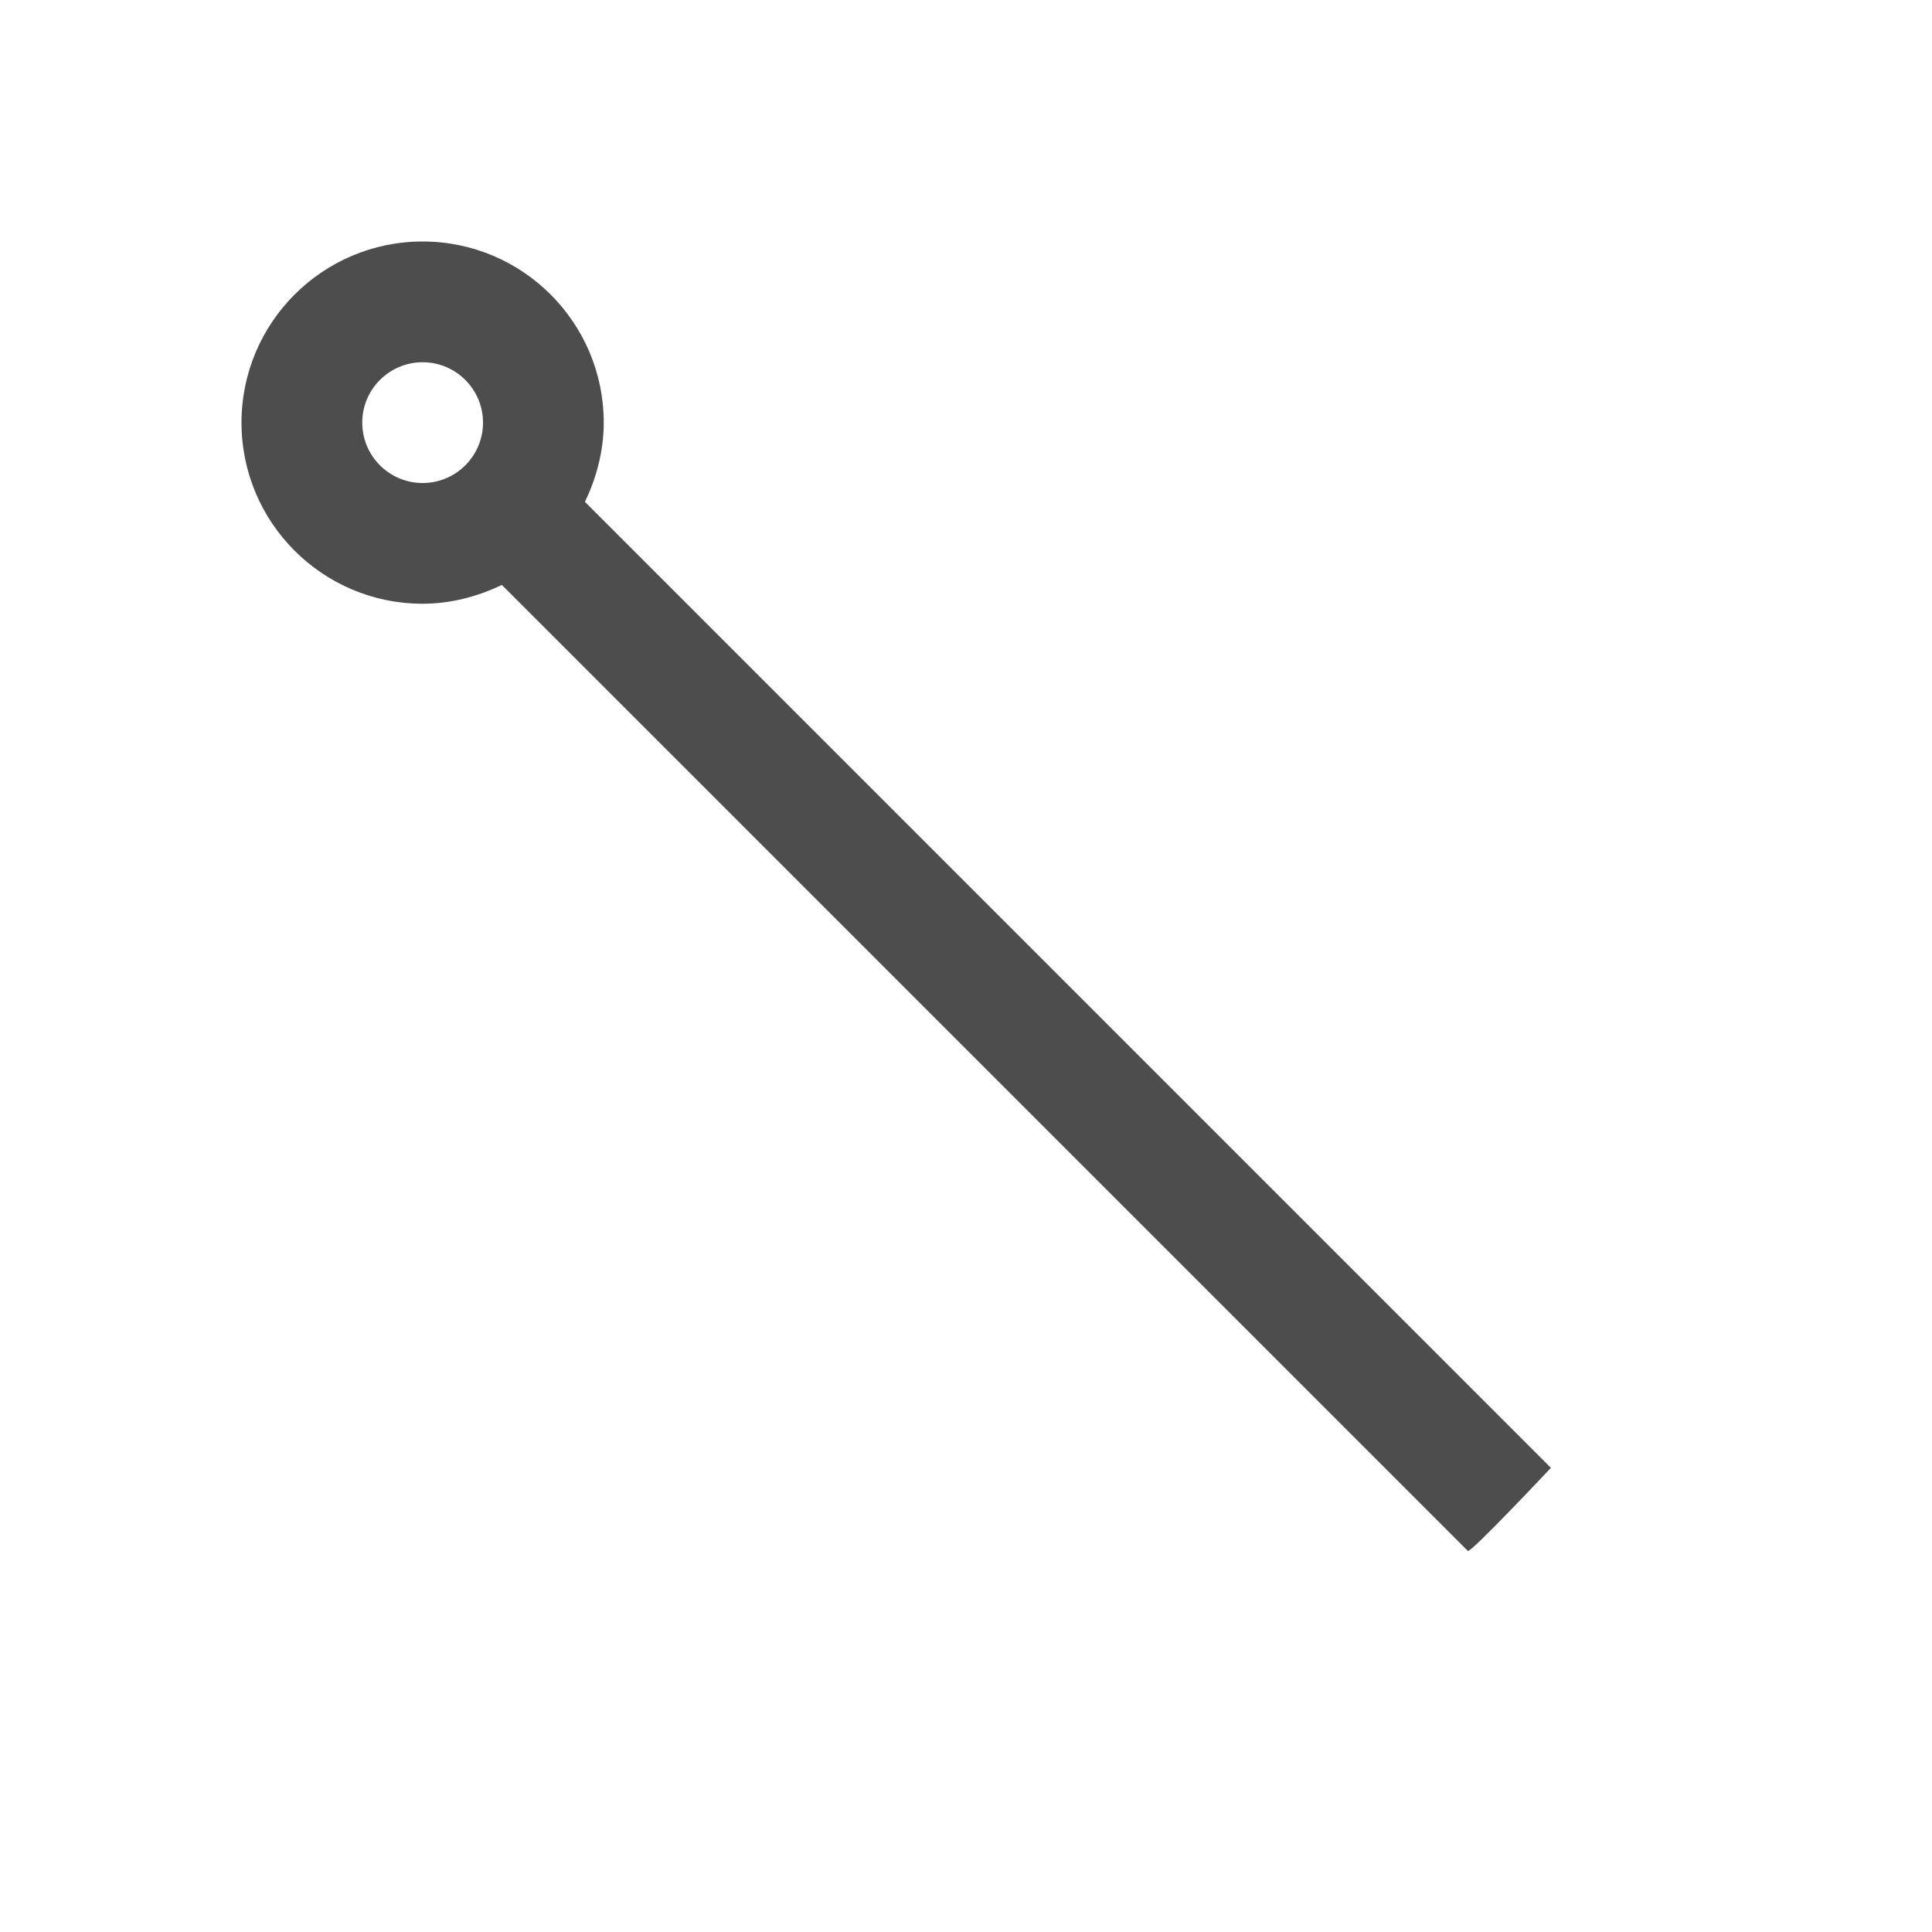 <svg xmlns="http://www.w3.org/2000/svg" viewBox="0 0 16 16">
     />
 <path 
     style="fill:#4d4d4d" 
     d="M 3.5 2 C 2.672 2 2 2.672 2 3.5 C 2 4.328 2.672 5 3.5 5 C 3.733 5 3.96 4.939 4.156 4.844 L 12.156 12.844 C 12.179 12.864 12.844 12.156 12.844 12.156 L 4.844 4.156 C 4.939 3.96 5 3.733 5 3.5 C 5 2.672 4.328 2 3.5 2 z M 3.5 3 C 3.776 3 4 3.224 4 3.5 C 4 3.776 3.776 4 3.5 4 C 3.224 4 3 3.776 3 3.5 C 3 3.224 3.224 3 3.5 3 z "
     />
 </svg>
